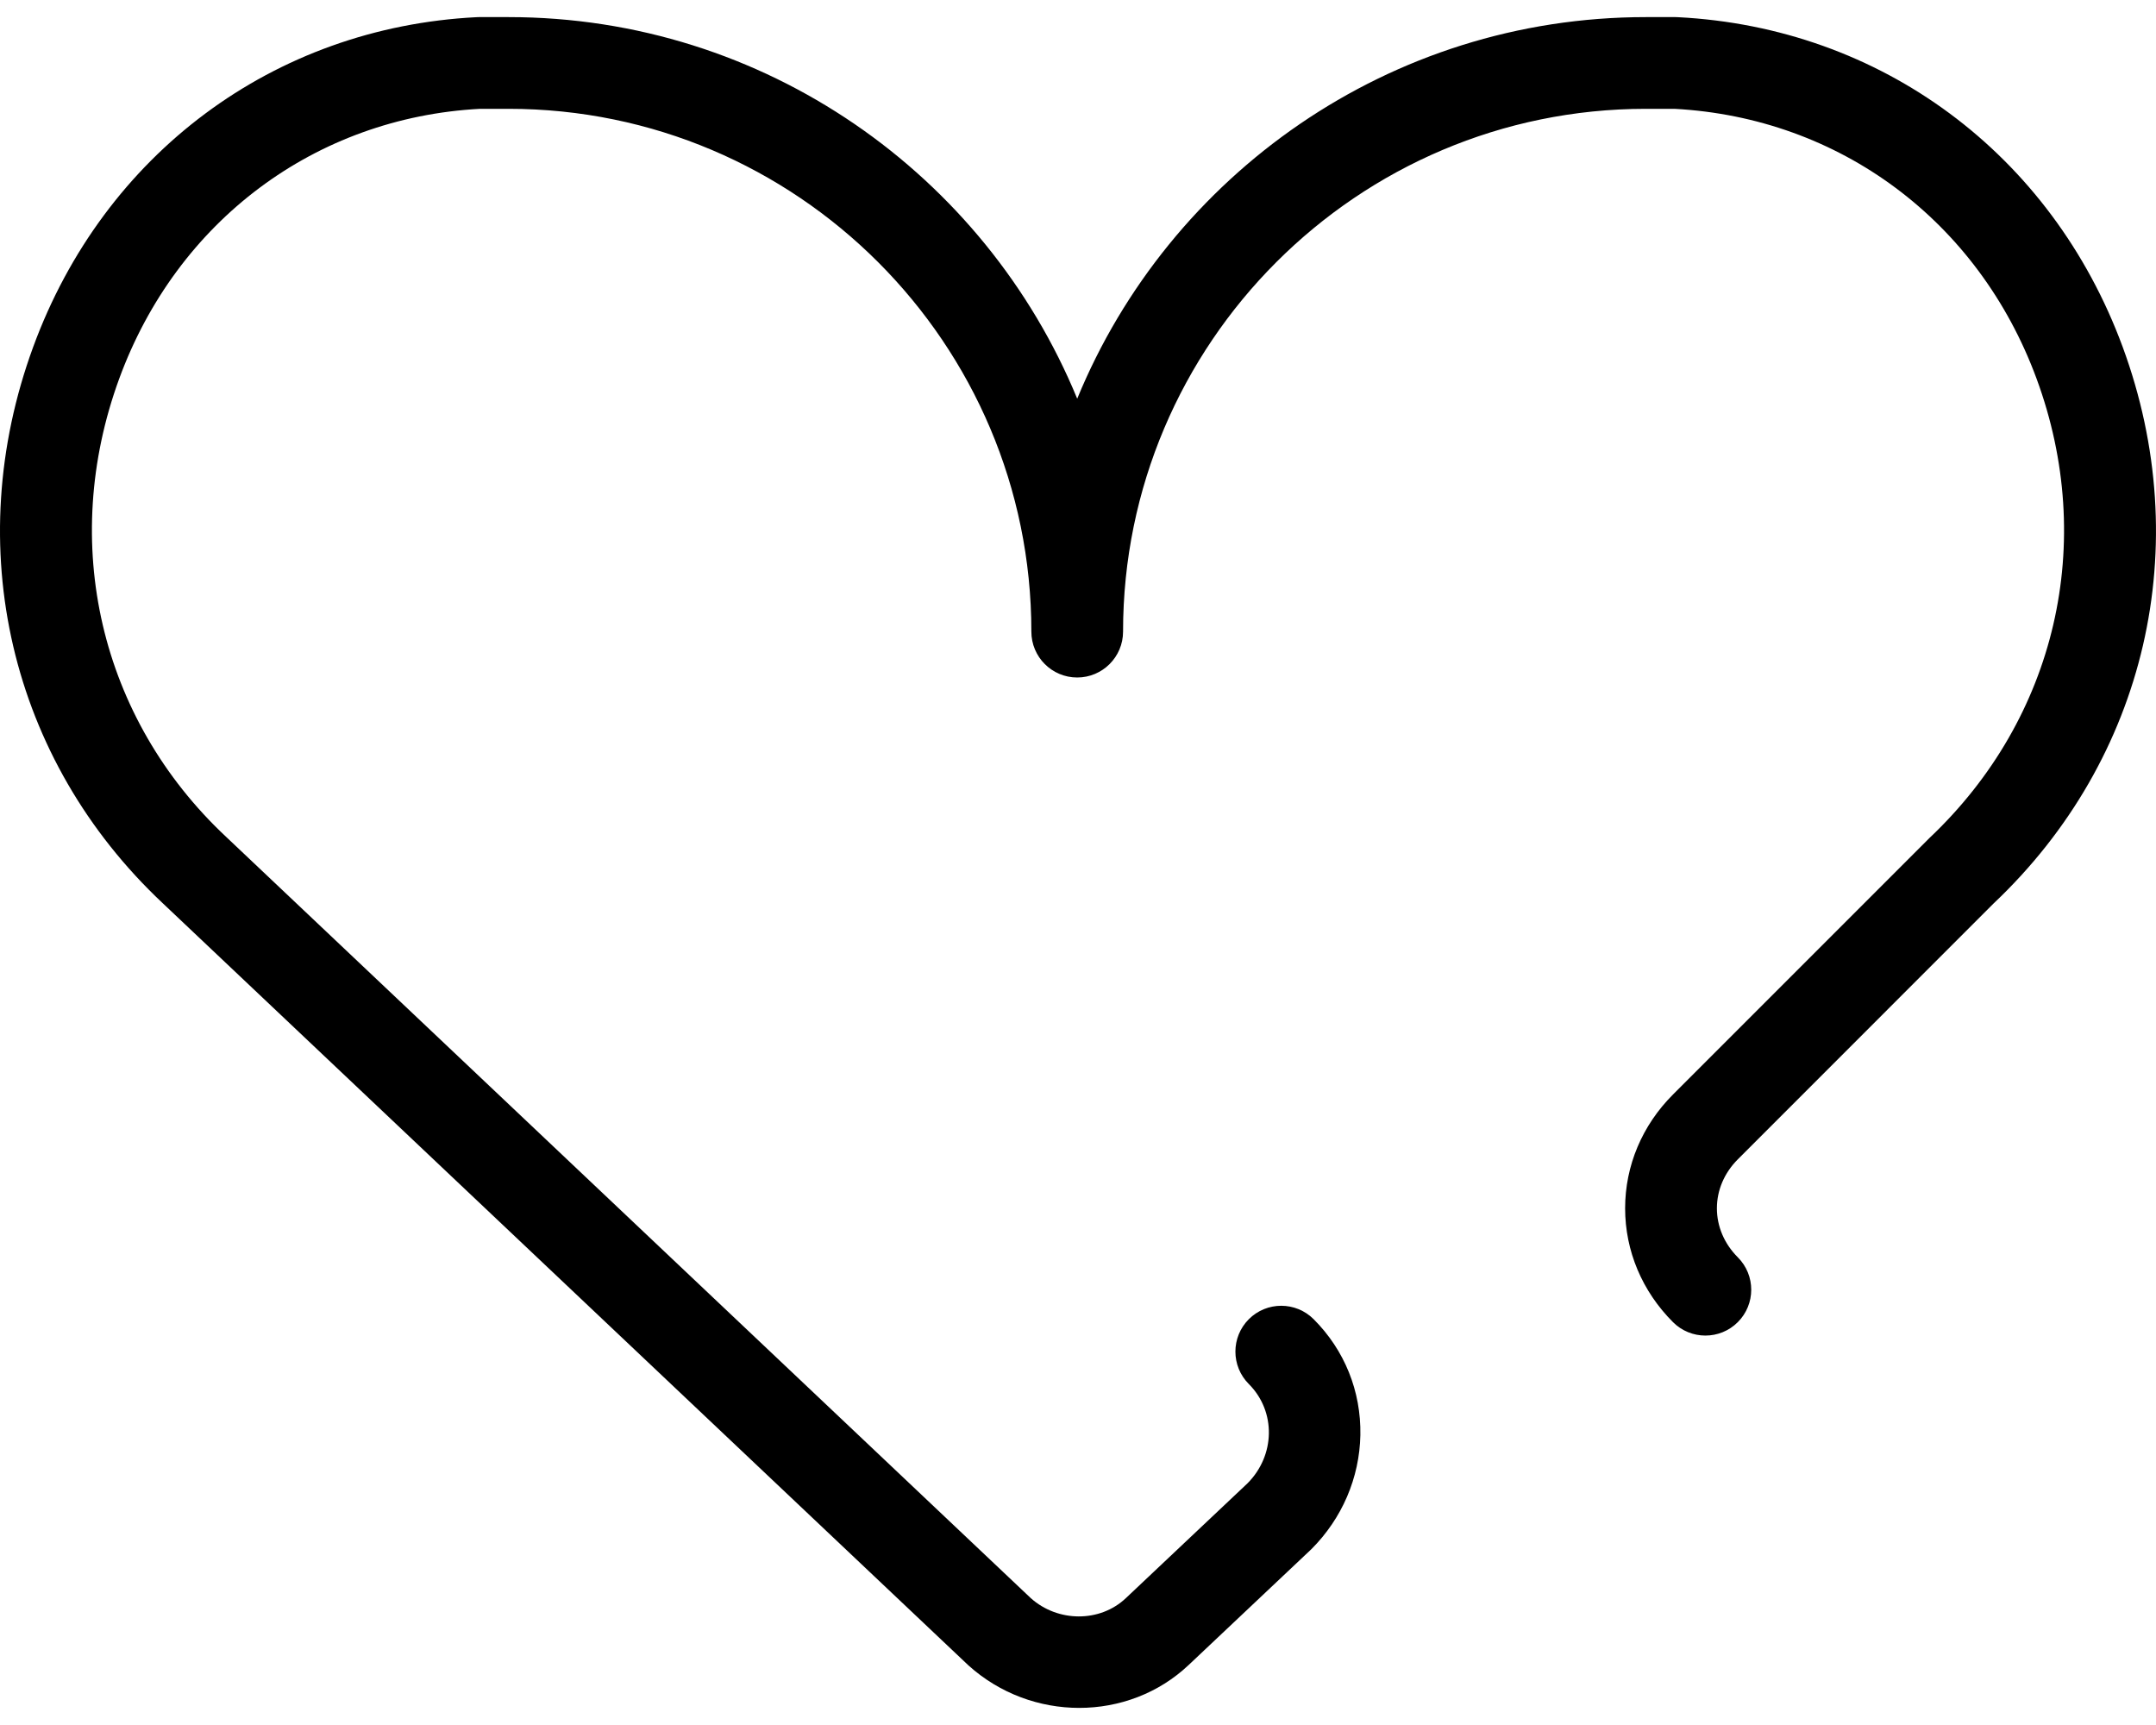 <svg width="30" height="24" viewBox="0 0 30 24" xmlns="http://www.w3.org/2000/svg">
<path d="M29.536 4.826C28.545 2.14 26.174 0.383 23.348 0.239C23.337 0.238 23.326 0.238 23.315 0.238H22.901C19.333 0.238 16.268 2.435 14.989 5.547C13.709 2.435 10.645 0.238 7.077 0.238H6.662C6.651 0.238 6.641 0.238 6.63 0.239C3.81 0.382 1.446 2.141 0.461 4.829C-0.556 7.604 0.137 10.571 2.268 12.57L13.477 23.172C13.915 23.566 14.468 23.762 15.017 23.762C15.571 23.762 16.121 23.562 16.543 23.162L18.247 21.554C18.675 21.126 18.917 20.562 18.929 19.966C18.94 19.357 18.71 18.785 18.279 18.354C18.03 18.105 17.626 18.105 17.377 18.354C17.128 18.603 17.128 19.007 17.377 19.256C17.759 19.639 17.745 20.251 17.358 20.638L15.667 22.234C15.305 22.577 14.718 22.572 14.342 22.234L3.143 11.64C1.39 9.996 0.822 7.554 1.659 5.268C2.463 3.074 4.386 1.636 6.679 1.514H7.077C11.088 1.514 14.351 4.777 14.351 8.788C14.351 9.14 14.636 9.426 14.989 9.426C15.341 9.426 15.627 9.14 15.627 8.788C15.627 4.777 18.89 1.514 22.901 1.514H23.299C25.599 1.637 27.529 3.074 28.338 5.268C29.178 7.546 28.614 9.988 26.852 11.655L23.279 15.228C22.85 15.657 22.613 16.219 22.613 16.811C22.613 17.404 22.85 17.966 23.279 18.395C23.528 18.644 23.932 18.644 24.181 18.395C24.43 18.146 24.43 17.742 24.181 17.493C23.993 17.305 23.89 17.063 23.89 16.811C23.89 16.56 23.993 16.318 24.181 16.13L27.741 12.569C29.868 10.558 30.555 7.591 29.536 4.826Z"/>
</svg>
